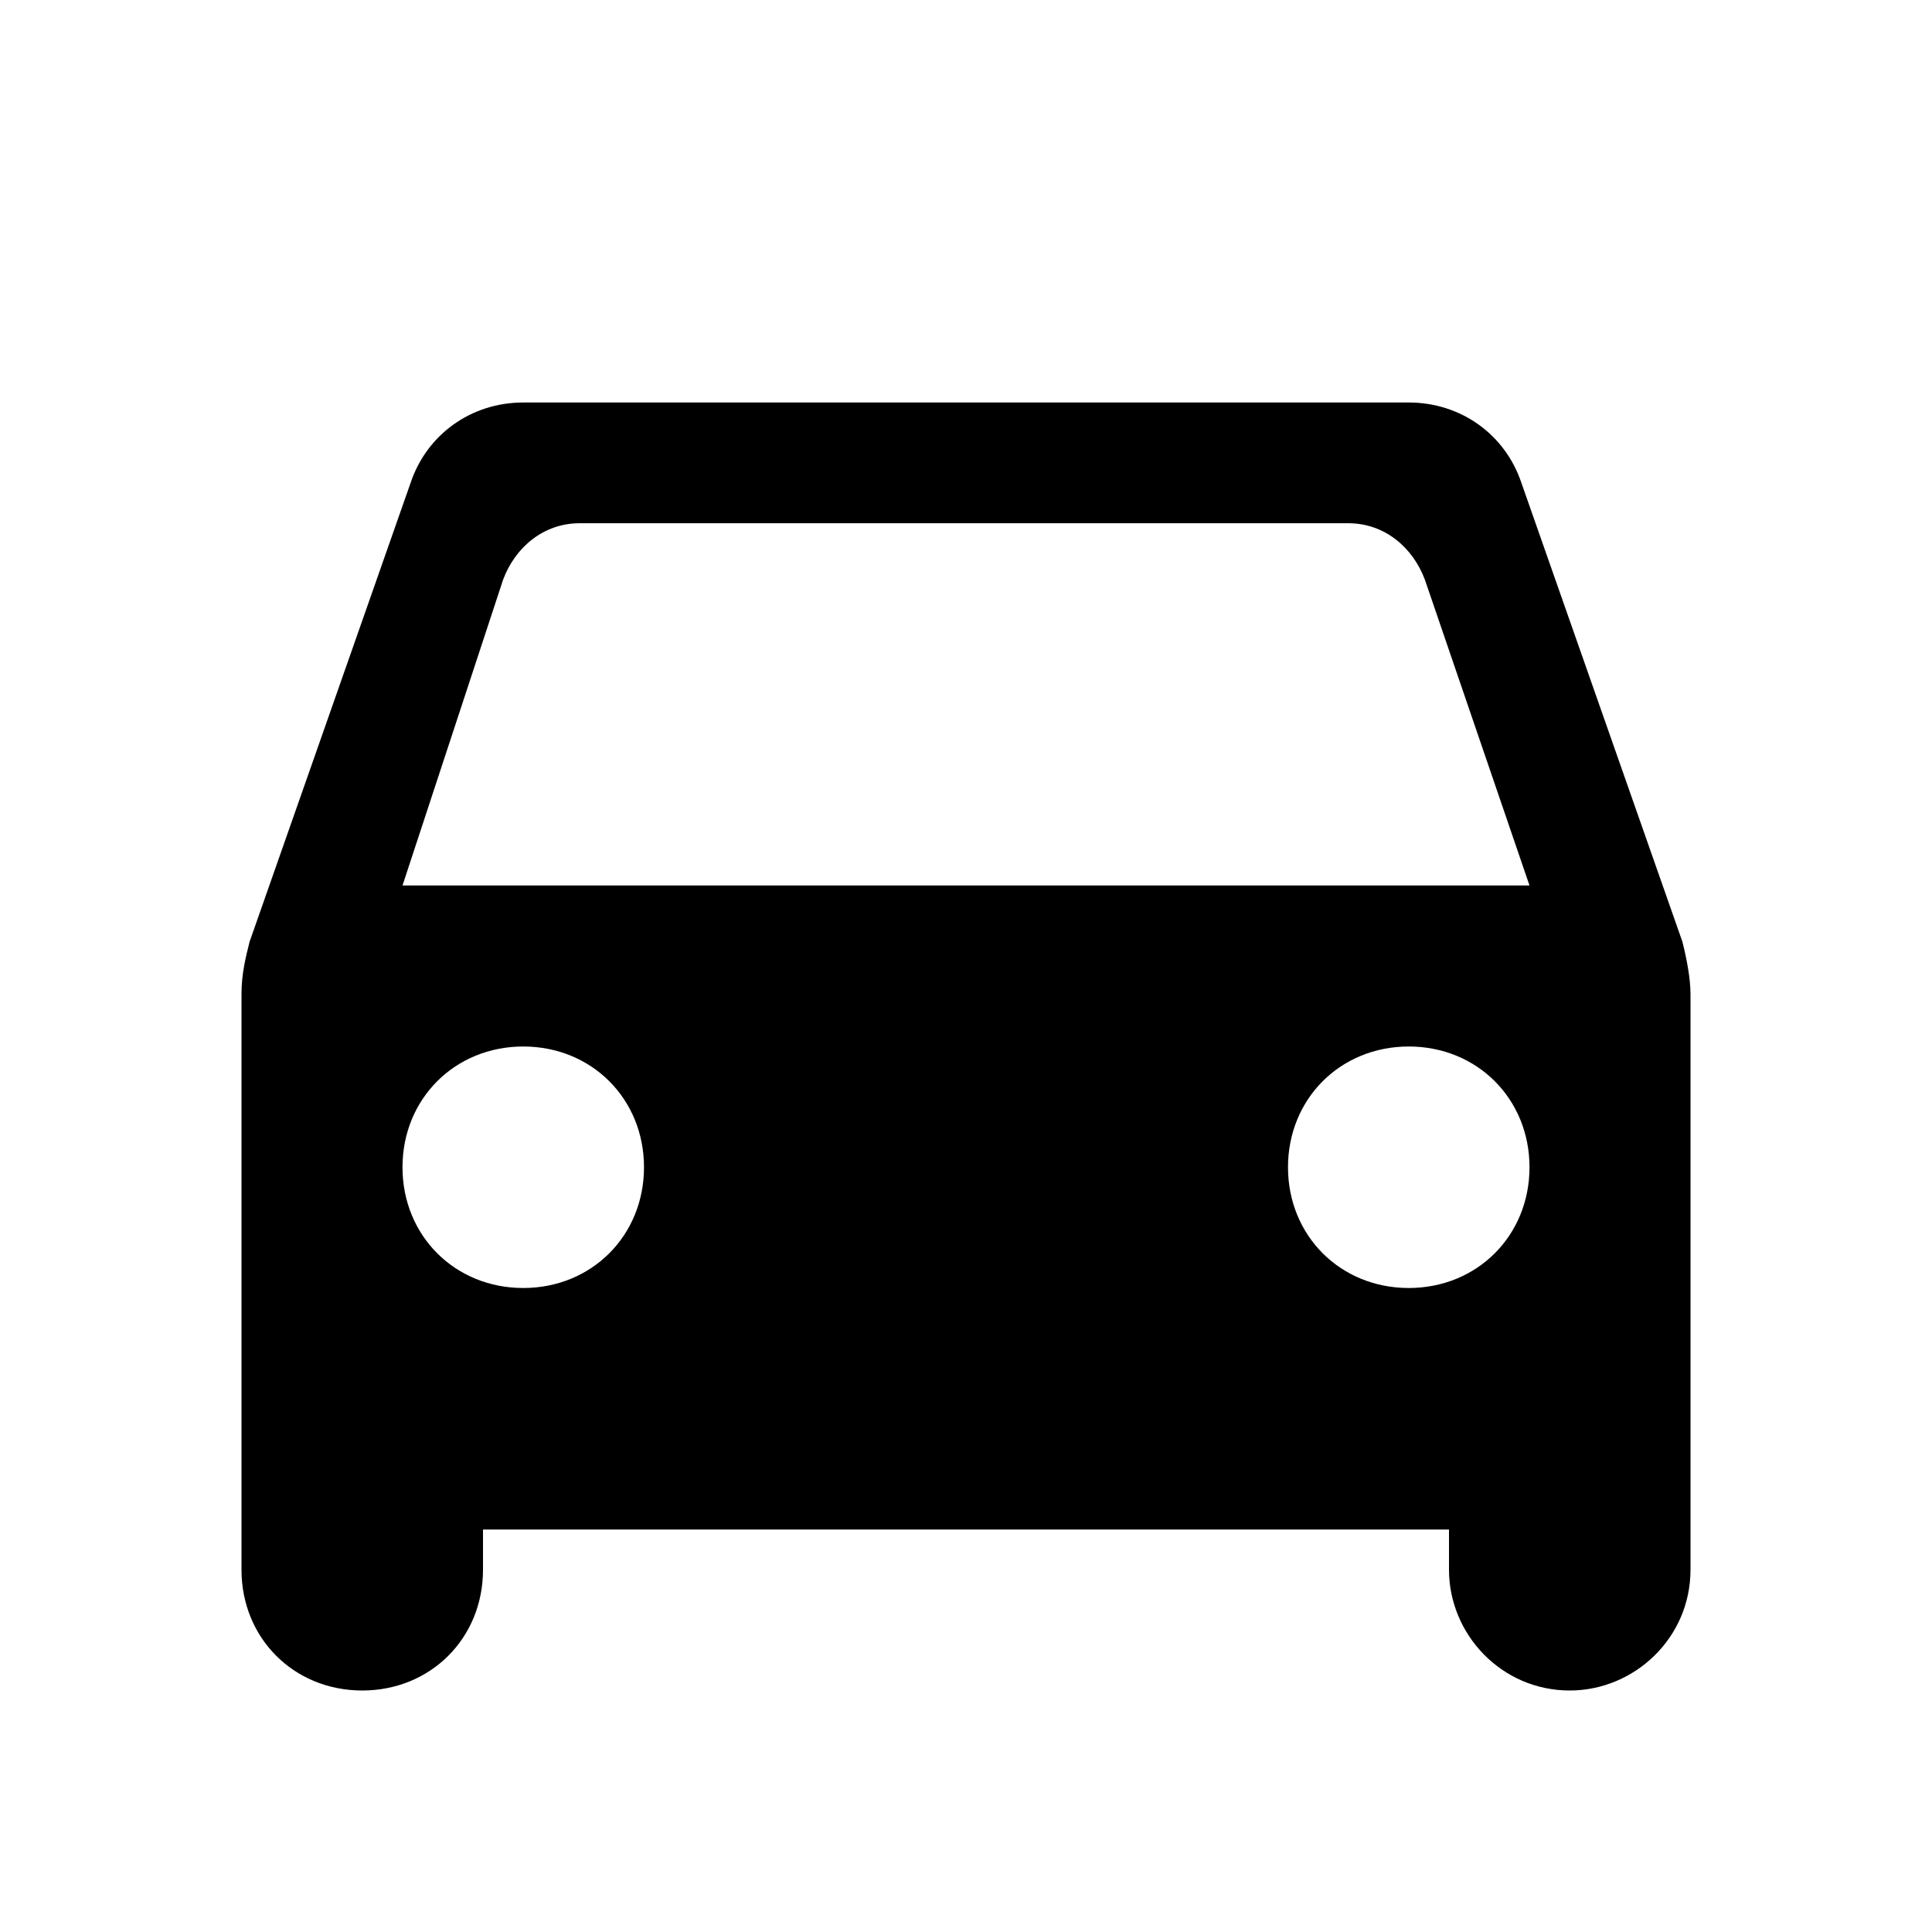 <?xml version="1.0" encoding="utf-8"?>
<!-- Generator: Adobe Illustrator 23.0.1, SVG Export Plug-In . SVG Version: 6.00 Build 0)  -->
<svg version="1.1" id="Layer_1" xmlns="http://www.w3.org/2000/svg" xmlns:xlink="http://www.w3.org/1999/xlink" x="0px" y="0px"
	 viewBox="0 0 48 48" style="enable-background:new 0 0 48 48;" xml:space="preserve">
<path d="M37.8,12c-0.4-1.2-1.5-2-2.8-2H13c-1.3,0-2.4,0.8-2.8,2L6.2,23.4C6.1,23.8,6,24.2,6,24.7V39c0,1.7,1.3,3,3,3s3-1.3,3-3v-1
	h24v1c0,1.6,1.3,3,3,3c1.6,0,3-1.3,3-3V24.7c0-0.4-0.1-0.9-0.2-1.3L37.8,12z M13,32c-1.7,0-3-1.3-3-3s1.3-3,3-3s3,1.3,3,3
	S14.7,32,13,32z M35,32c-1.7,0-3-1.3-3-3s1.3-3,3-3s3,1.3,3,3S36.7,32,35,32z M10,22l2.5-7.6c0.3-0.8,1-1.4,1.9-1.4h19.1
	c0.9,0,1.6,0.6,1.9,1.4L38,22H10z"/>
</svg>
